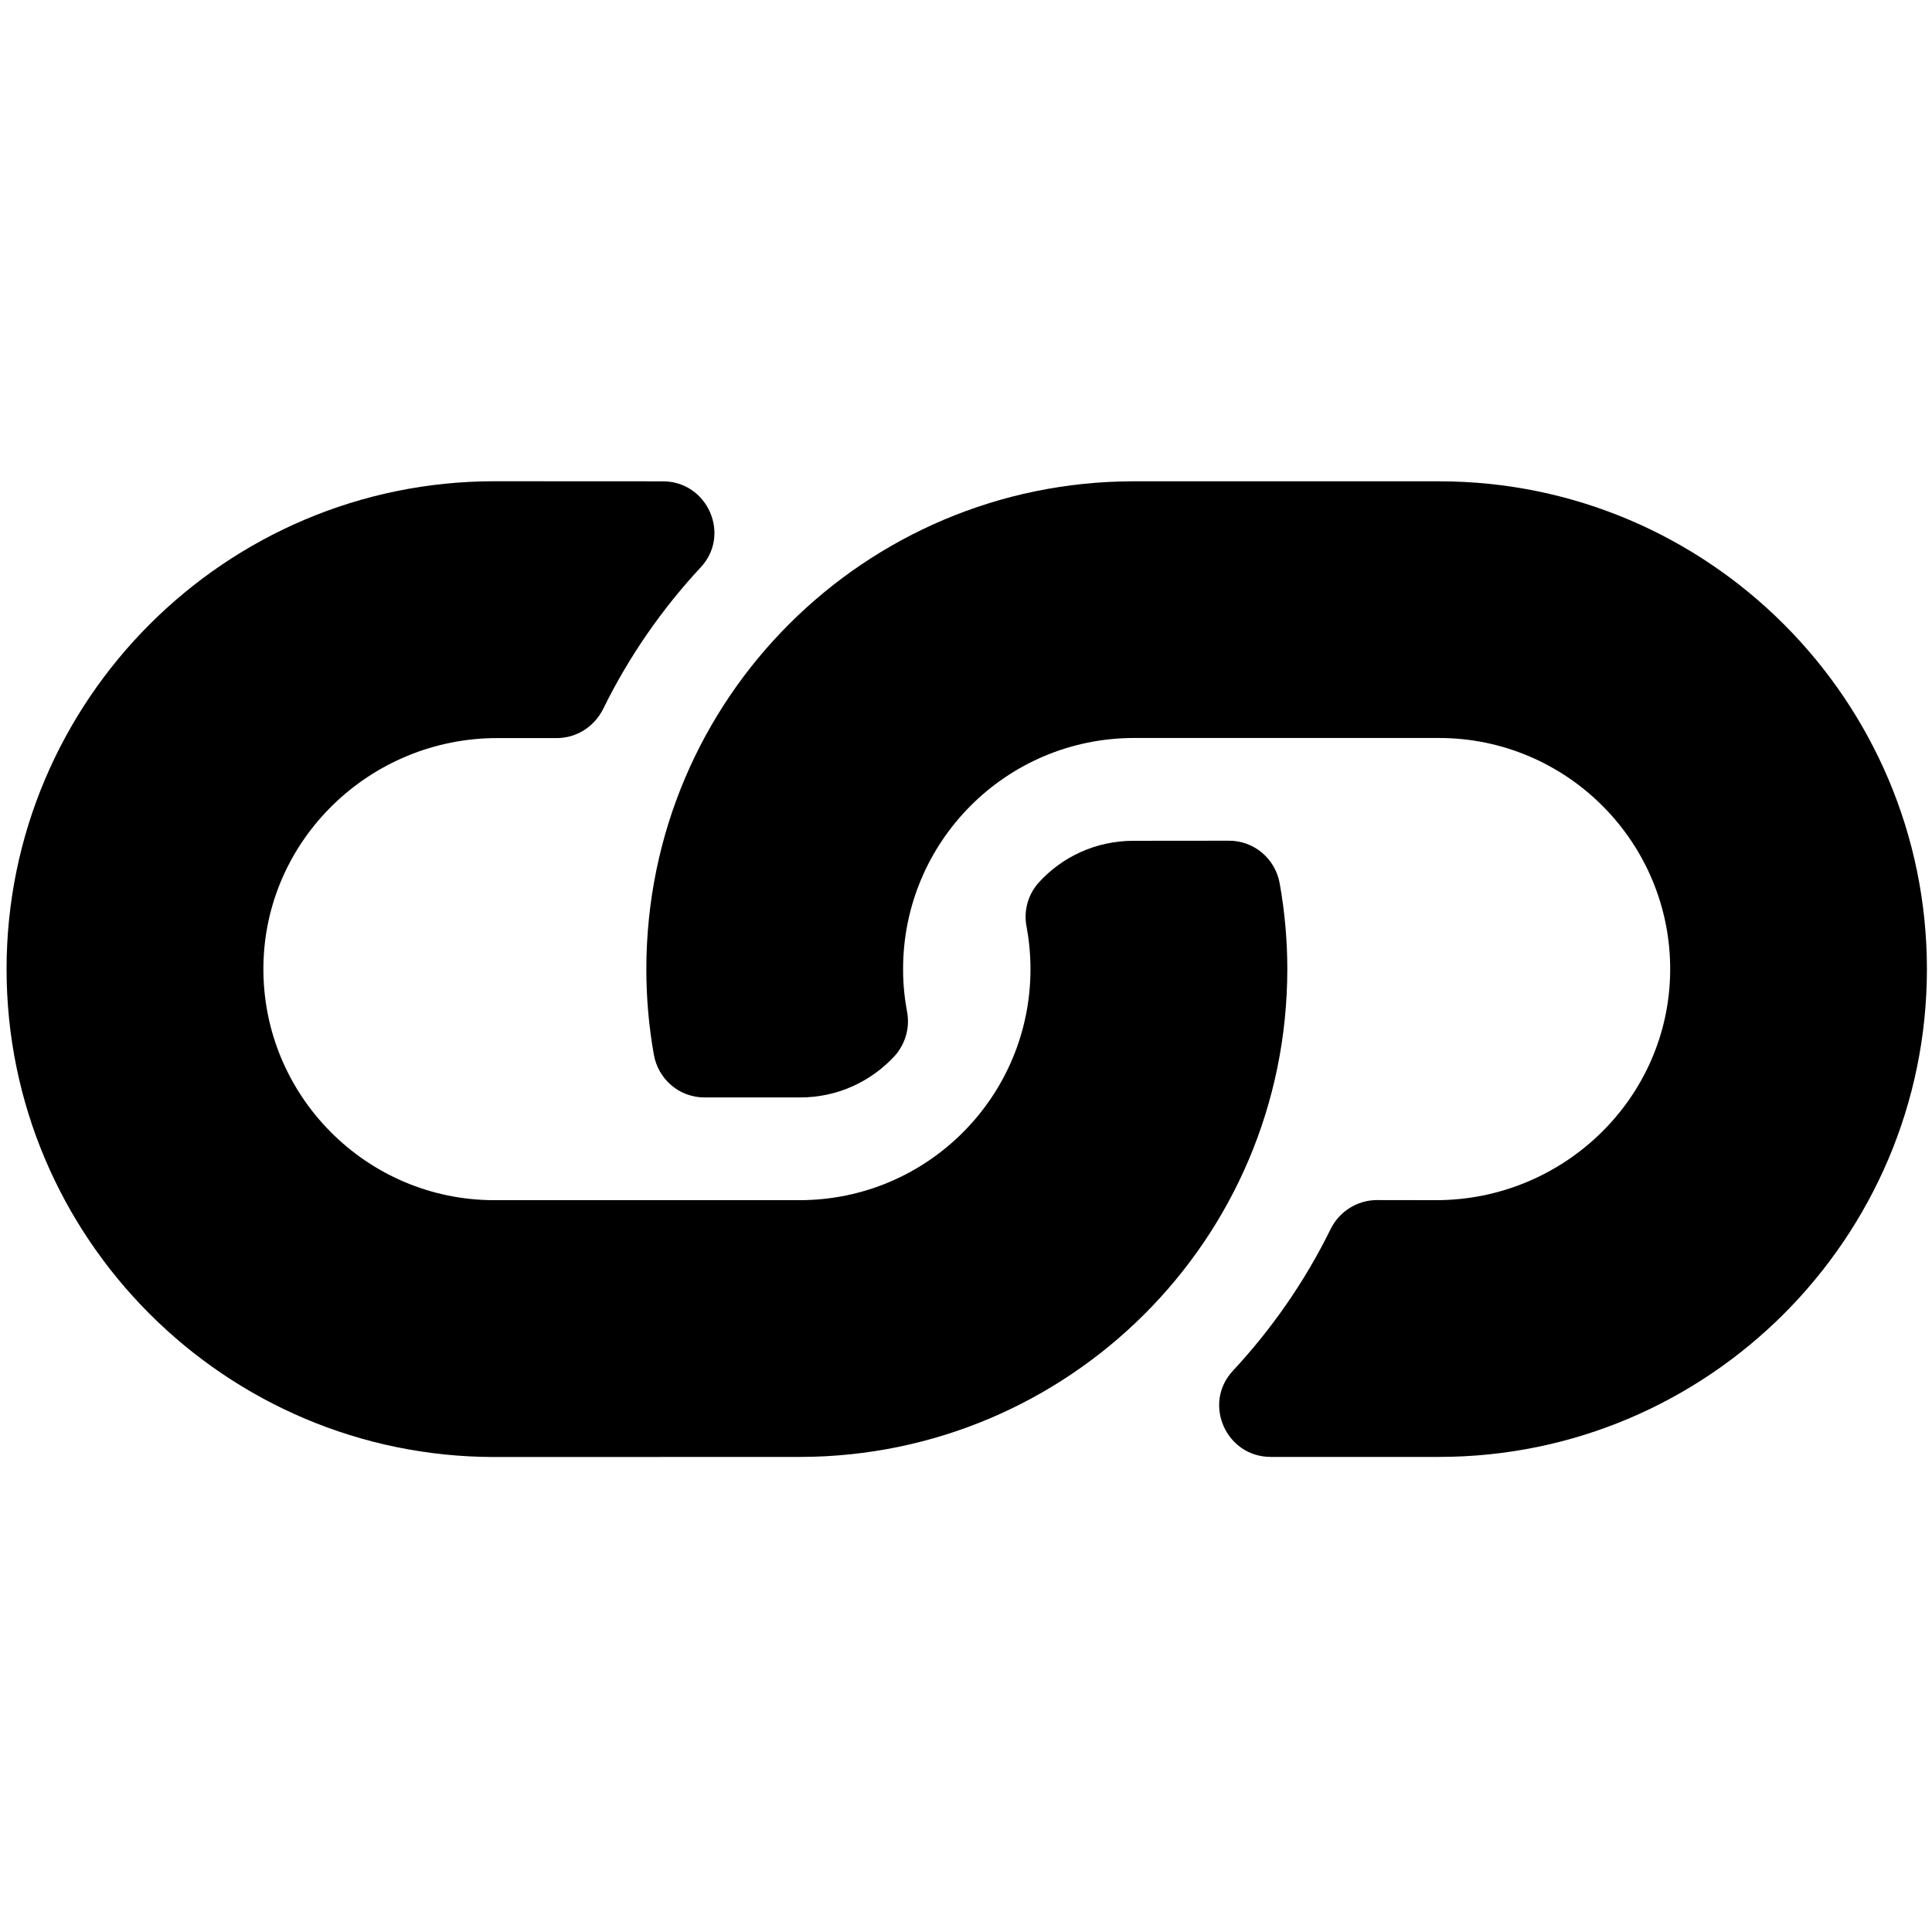 <svg width="16px" height="16px" viewBox="0 0 16 16" version="1.1" aria-hidden="true">
    <g id="Page-1" stroke="none" stroke-width="1" fill="none" fill-rule="evenodd">
        <g id="anchor" transform="translate(-2, 0)" fill="#000000" fill-rule="nonzero">
            <path d="M10.879,4.182 C12.467,5.772 12.445,8.32 10.888,9.886 C10.885,9.889 10.882,9.892 10.879,9.895 L9.093,11.682 C7.517,13.257 4.954,13.257 3.379,11.682 C1.804,10.107 1.804,7.543 3.379,5.968 L4.366,4.982 C4.627,4.721 5.078,4.894 5.091,5.264 C5.108,5.735 5.193,6.208 5.349,6.665 C5.401,6.82 5.364,6.991 5.248,7.107 L4.9,7.455 C4.155,8.199 4.132,9.412 4.869,10.164 C5.614,10.924 6.839,10.929 7.589,10.178 L9.375,8.392 C10.124,7.643 10.121,6.432 9.375,5.686 C9.277,5.588 9.178,5.511 9.1,5.458 C8.989,5.382 8.921,5.258 8.916,5.123 C8.905,4.842 9.005,4.553 9.227,4.331 L9.786,3.771 C9.933,3.624 10.163,3.606 10.333,3.725 C10.528,3.861 10.711,4.014 10.879,4.182 Z" id="Path" transform="translate(7.13, 8.255) rotate(-315) translate(-7.13, -8.255) "></path>
            <path d="M16.634,4.37 C15.059,2.795 12.496,2.794 10.921,4.37 L9.135,6.156 C9.131,6.159 9.128,6.162 9.125,6.166 C7.568,7.731 7.547,10.279 9.135,11.869 C9.303,12.037 9.485,12.19 9.68,12.326 C9.85,12.445 10.08,12.427 10.227,12.28 L10.787,11.72 C11.009,11.498 11.108,11.209 11.098,10.928 C11.092,10.794 11.024,10.669 10.913,10.593 C10.836,10.54 10.736,10.464 10.638,10.365 C9.892,9.619 9.889,8.408 10.638,7.659 L12.424,5.873 C13.175,5.123 14.399,5.127 15.144,5.887 C15.881,6.639 15.858,7.852 15.113,8.597 L14.765,8.944 C14.65,9.06 14.612,9.231 14.665,9.386 C14.821,9.843 14.905,10.316 14.922,10.787 C14.936,11.157 15.386,11.331 15.648,11.069 L16.634,10.083 C18.209,8.508 18.209,5.945 16.634,4.37 L16.634,4.37 Z" id="Path" transform="translate(12.883, 7.796) rotate(-315) translate(-12.883, -7.796) "></path>
        </g>
    </g>
</svg>